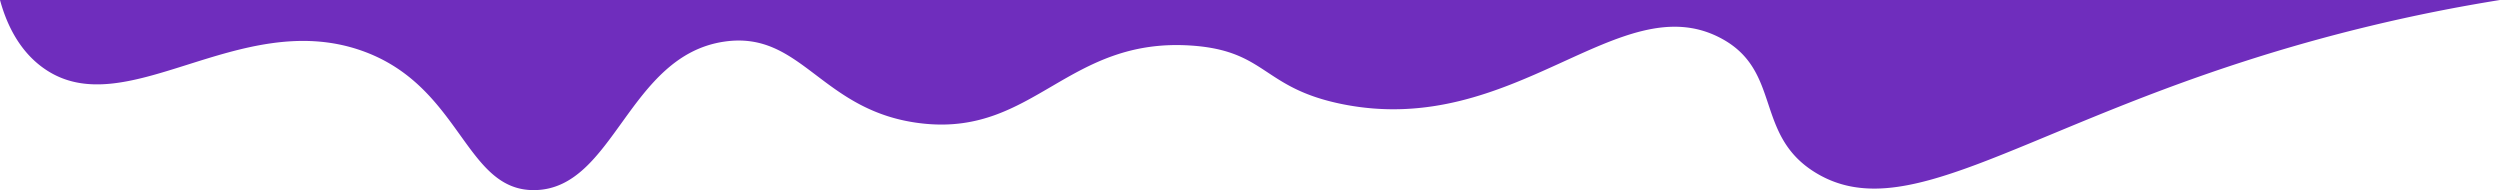<svg xmlns="http://www.w3.org/2000/svg" viewBox="0 0 1920 146.01"><defs><style>.cls-1{fill:#6f2dbd;}</style></defs><title>Asset 2</title><g id="Layer_2" data-name="Layer 2"><g id="Layer_1-2" data-name="Layer 1"><path class="cls-1" d="M0,0C3.75,13.77,12.22,37,33,52,95.6,97.24,183.1,5.4,278,39c76.72,27.16,78.74,108.14,133,107,60.74-1.28,71.34-103,145-114,60.69-9,74.66,55.09,154,63,84.45,8.42,110.52-66.43,205-60,58.19,4,54.08,32.56,116,45,131.79,26.47,212.52-91.24,290-51,48.18,25,25.56,75,74,104,66.55,39.86,151.82-29,329-86A1321.34,1321.34,0,0,1,1920,0"/></g></g></svg>